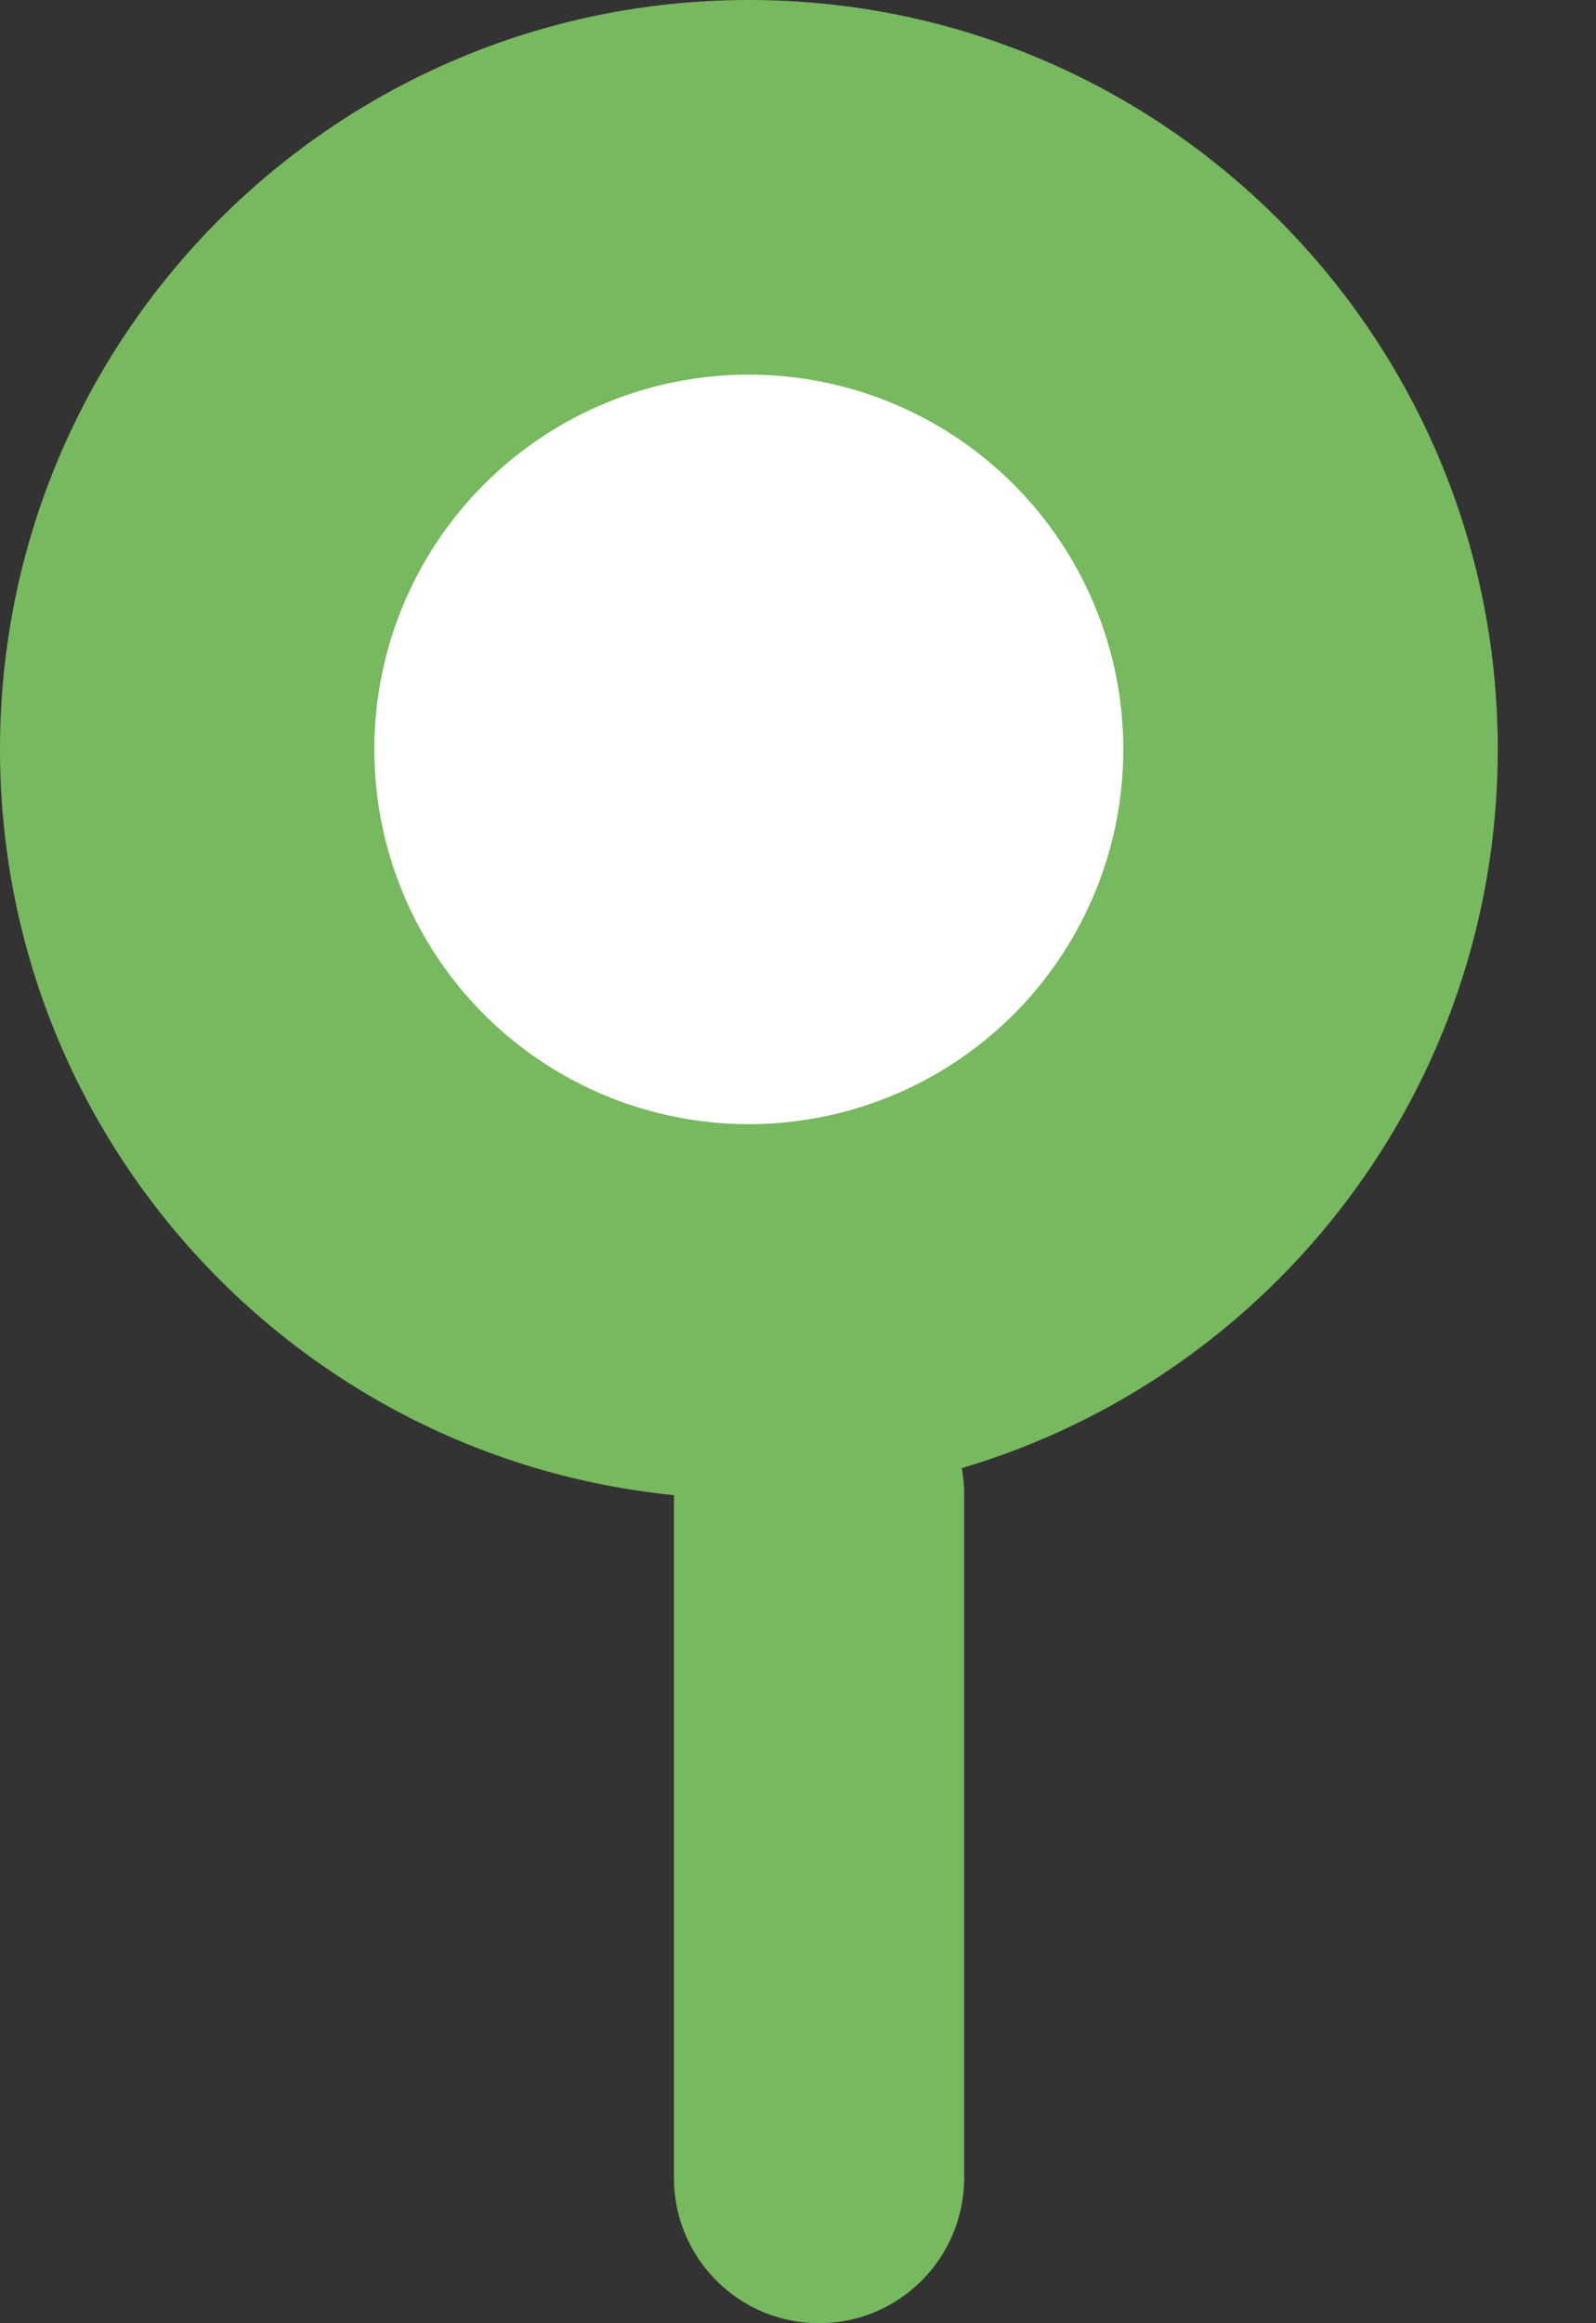 <svg width="11" height="16" viewBox="0 0 11 16" fill="none" xmlns="http://www.w3.org/2000/svg">
<rect x="0" y="0" width="11" height="16" fill="#333333" stroke="none"/>
<path fill-rule="evenodd" clip-rule="evenodd" d="M6.629 10.111C8.765 9.479 10.323 7.502 10.323 5.161C10.323 2.311 8.012 0 5.161 0C2.311 0 0 2.311 0 5.161C0 7.838 2.037 10.038 4.645 10.297V15C4.645 15.552 5.093 16 5.645 16C6.197 16 6.645 15.552 6.645 15V10.29C6.645 10.229 6.64 10.169 6.629 10.111Z" fill="#77B95E"/>
<circle cx="5.161" cy="5.161" r="2.581" fill="white"/>
</svg>
